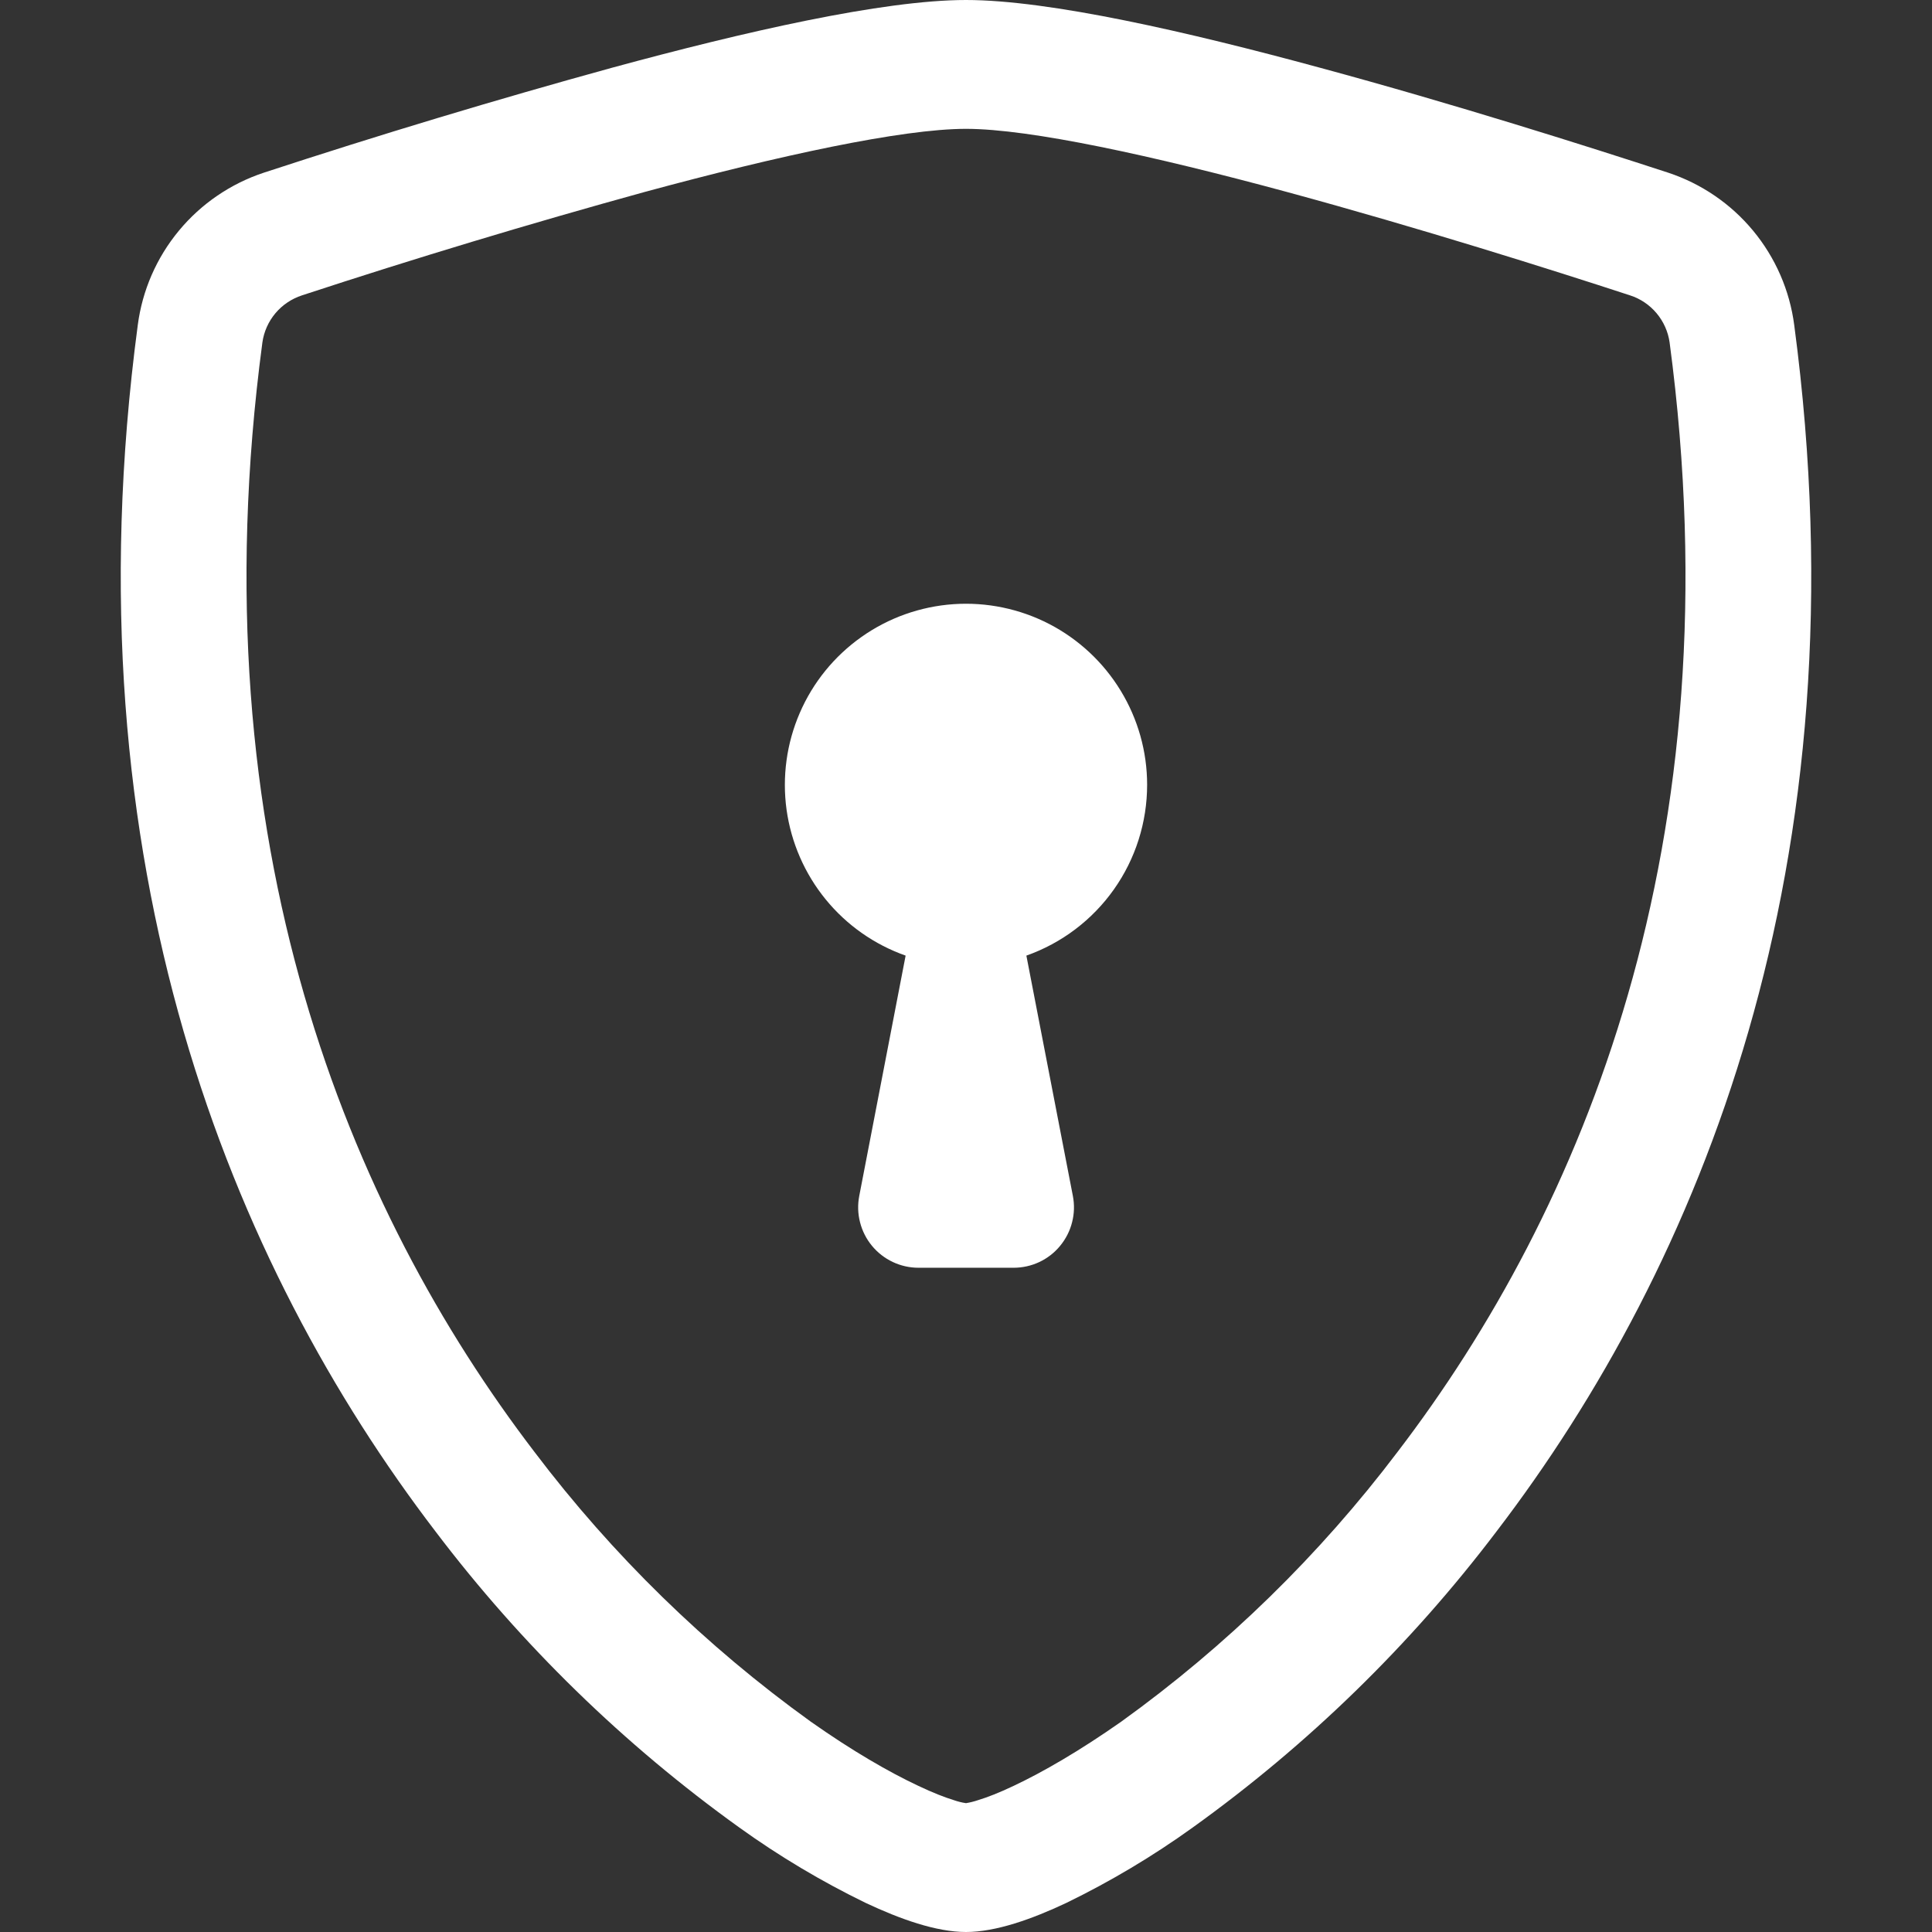 <svg width="32" height="32" viewBox="0 0 32 32" fill="none" xmlns="http://www.w3.org/2000/svg">
<rect x="0" y="0" width="32" height="32" fill="#333333" stroke="none"/>
<path d="M10.676 3.18C8.771 3.705 6.879 4.276 5.002 4.892C4.831 4.948 4.678 5.05 4.562 5.188C4.446 5.326 4.371 5.494 4.346 5.672C3.238 13.986 5.798 20.052 8.852 24.048C10.145 25.757 11.687 27.262 13.426 28.514C14.118 29.002 14.73 29.354 15.212 29.58C15.452 29.694 15.648 29.77 15.798 29.816C15.864 29.839 15.931 29.856 16 29.866C16.068 29.855 16.135 29.838 16.2 29.816C16.352 29.77 16.548 29.694 16.788 29.58C17.268 29.354 17.882 29 18.574 28.514C20.313 27.262 21.855 25.757 23.148 24.048C26.202 20.054 28.762 13.986 27.654 5.672C27.629 5.494 27.554 5.326 27.438 5.188C27.322 5.05 27.17 4.947 26.998 4.892C25.696 4.466 23.498 3.772 21.324 3.182C19.104 2.58 17.062 2.134 16 2.134C14.94 2.134 12.896 2.578 10.676 3.18ZM10.144 1.12C12.314 0.53 14.62 0 16 0C17.38 0 19.686 0.53 21.856 1.12C24.076 1.72 26.314 2.43 27.63 2.86C28.18 3.042 28.668 3.375 29.037 3.821C29.407 4.268 29.643 4.809 29.718 5.384C30.91 14.338 28.144 20.974 24.788 25.364C23.365 27.242 21.668 28.896 19.754 30.27C19.092 30.746 18.391 31.164 17.658 31.52C17.098 31.784 16.496 32 16 32C15.504 32 14.904 31.784 14.342 31.52C13.609 31.164 12.908 30.746 12.246 30.27C10.332 28.896 8.635 27.242 7.212 25.364C3.856 20.974 1.09 14.338 2.282 5.384C2.357 4.809 2.593 4.268 2.963 3.821C3.332 3.375 3.82 3.042 4.37 2.86C6.28 2.234 8.206 1.653 10.144 1.12Z" fill="white"/>
<path d="M19 12.998C19 13.619 18.808 14.225 18.45 14.731C18.092 15.238 17.585 15.621 17 15.828L17.77 19.808C17.798 19.953 17.794 20.102 17.757 20.245C17.721 20.388 17.653 20.521 17.559 20.635C17.466 20.749 17.348 20.84 17.215 20.903C17.081 20.966 16.935 20.998 16.788 20.998H15.212C15.065 20.998 14.919 20.965 14.786 20.902C14.653 20.839 14.536 20.748 14.442 20.634C14.348 20.52 14.281 20.387 14.245 20.245C14.208 20.102 14.204 19.953 14.232 19.808L15 15.828C14.482 15.645 14.023 15.323 13.676 14.897C13.328 14.471 13.104 13.957 13.028 13.412C12.953 12.868 13.028 12.313 13.247 11.808C13.465 11.303 13.818 10.869 14.267 10.551C14.716 10.233 15.244 10.045 15.793 10.007C16.341 9.969 16.89 10.083 17.378 10.335C17.866 10.588 18.276 10.97 18.562 11.44C18.848 11.909 19 12.448 19 12.998Z" fill="white"/>
</svg>
